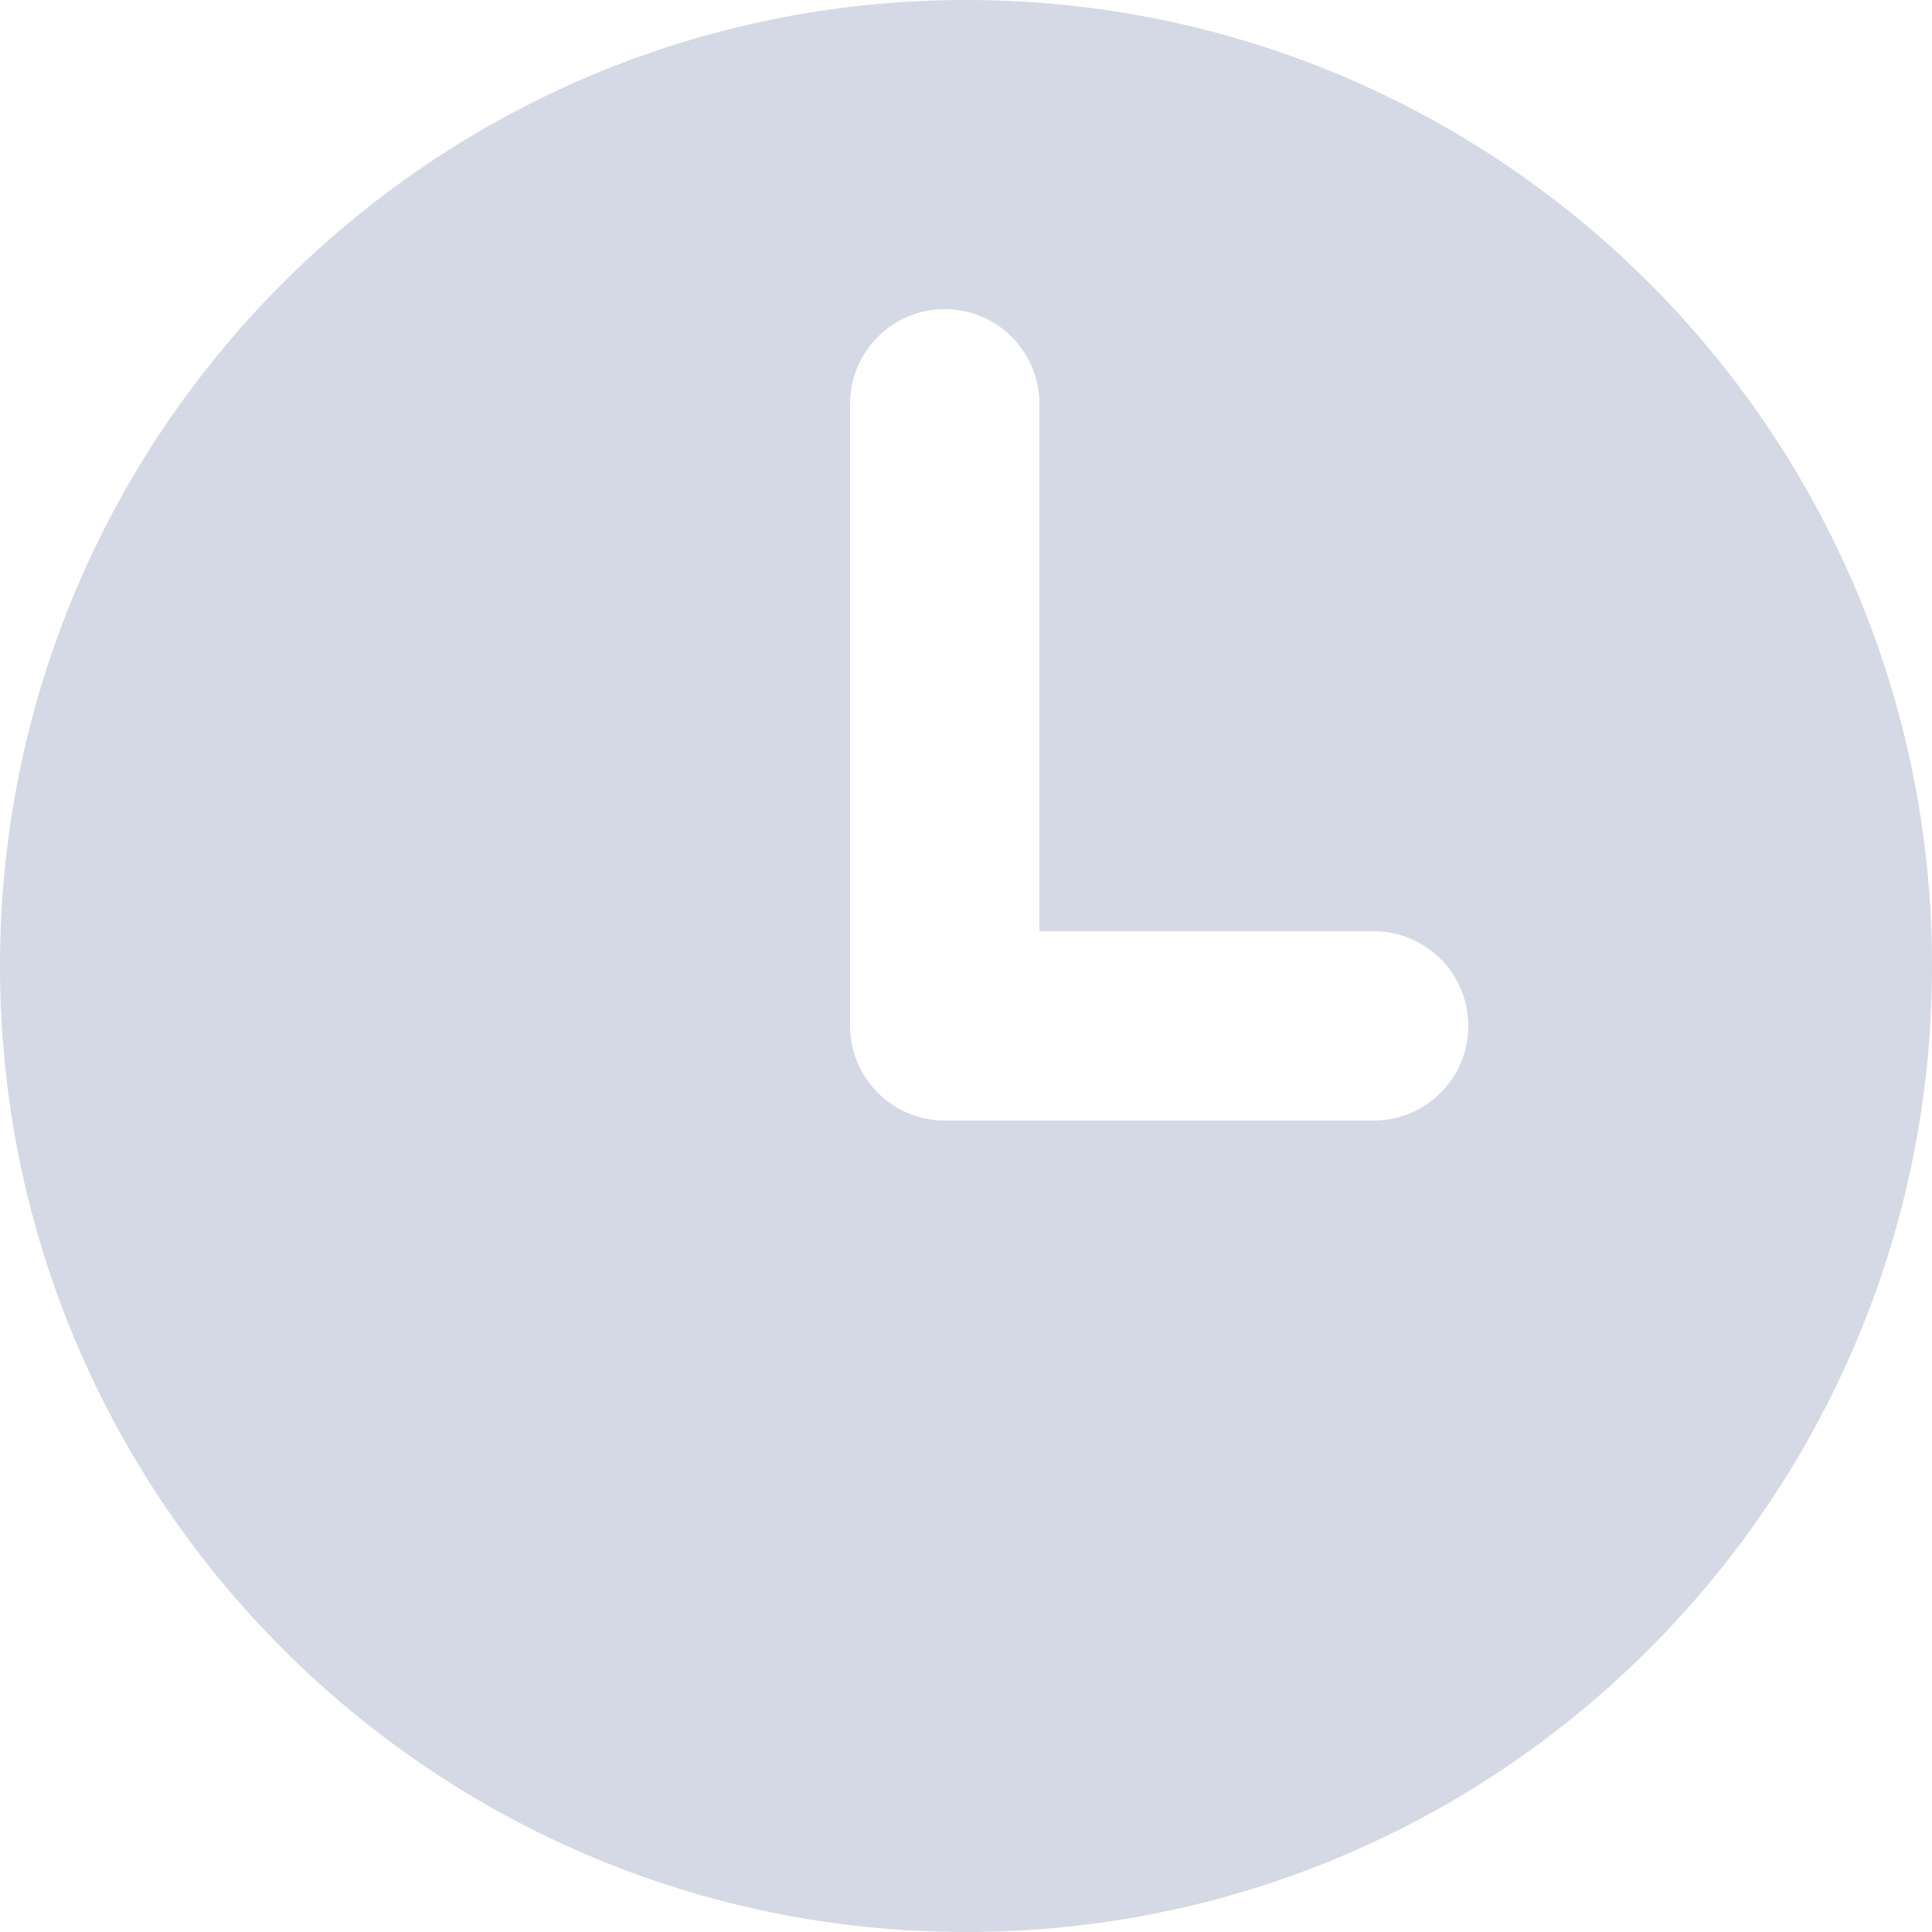 <?xml version="1.0" encoding="UTF-8"?>
<svg width="19px" height="19px" viewBox="0 0 19 19" version="1.1" xmlns="http://www.w3.org/2000/svg" xmlns:xlink="http://www.w3.org/1999/xlink">
    <!-- Generator: Sketch 61 (89581) - https://sketch.com -->
    <title>形状备份</title>
    <desc>Created with Sketch.</desc>
    <g id="页面-1" stroke="none" stroke-width="1" fill="none" fill-rule="evenodd">
        <path d="M9.5,0 L9.5,0 C4.253,0 0,4.253 0,9.5 C0,14.747 4.253,19 9.5,19 C14.747,19 19,14.747 19,9.5 L19,9.5 C19,4.253 14.747,0 9.5,0 C9.5,0 9.5,0 9.5,0 L9.5,0 Z M13.509,11.02 L9.291,11.02 L9.291,11.02 C8.777,11.02 8.36,10.603 8.36,10.089 C8.36,10.089 8.36,10.089 8.36,10.089 L8.36,3.971 L8.36,3.971 C8.36,3.457 8.777,3.04 9.291,3.04 C9.805,3.04 10.222,3.457 10.222,3.971 C10.222,3.971 10.222,3.971 10.222,3.971 L10.222,9.158 L13.509,9.158 L13.509,9.158 C14.023,9.158 14.44,9.575 14.44,10.089 C14.44,10.603 14.023,11.02 13.509,11.02 L13.509,11.02 Z" id="形状备份" fill="#D5D8E5" fill-rule="nonzero"></path>
    </g>
</svg>
